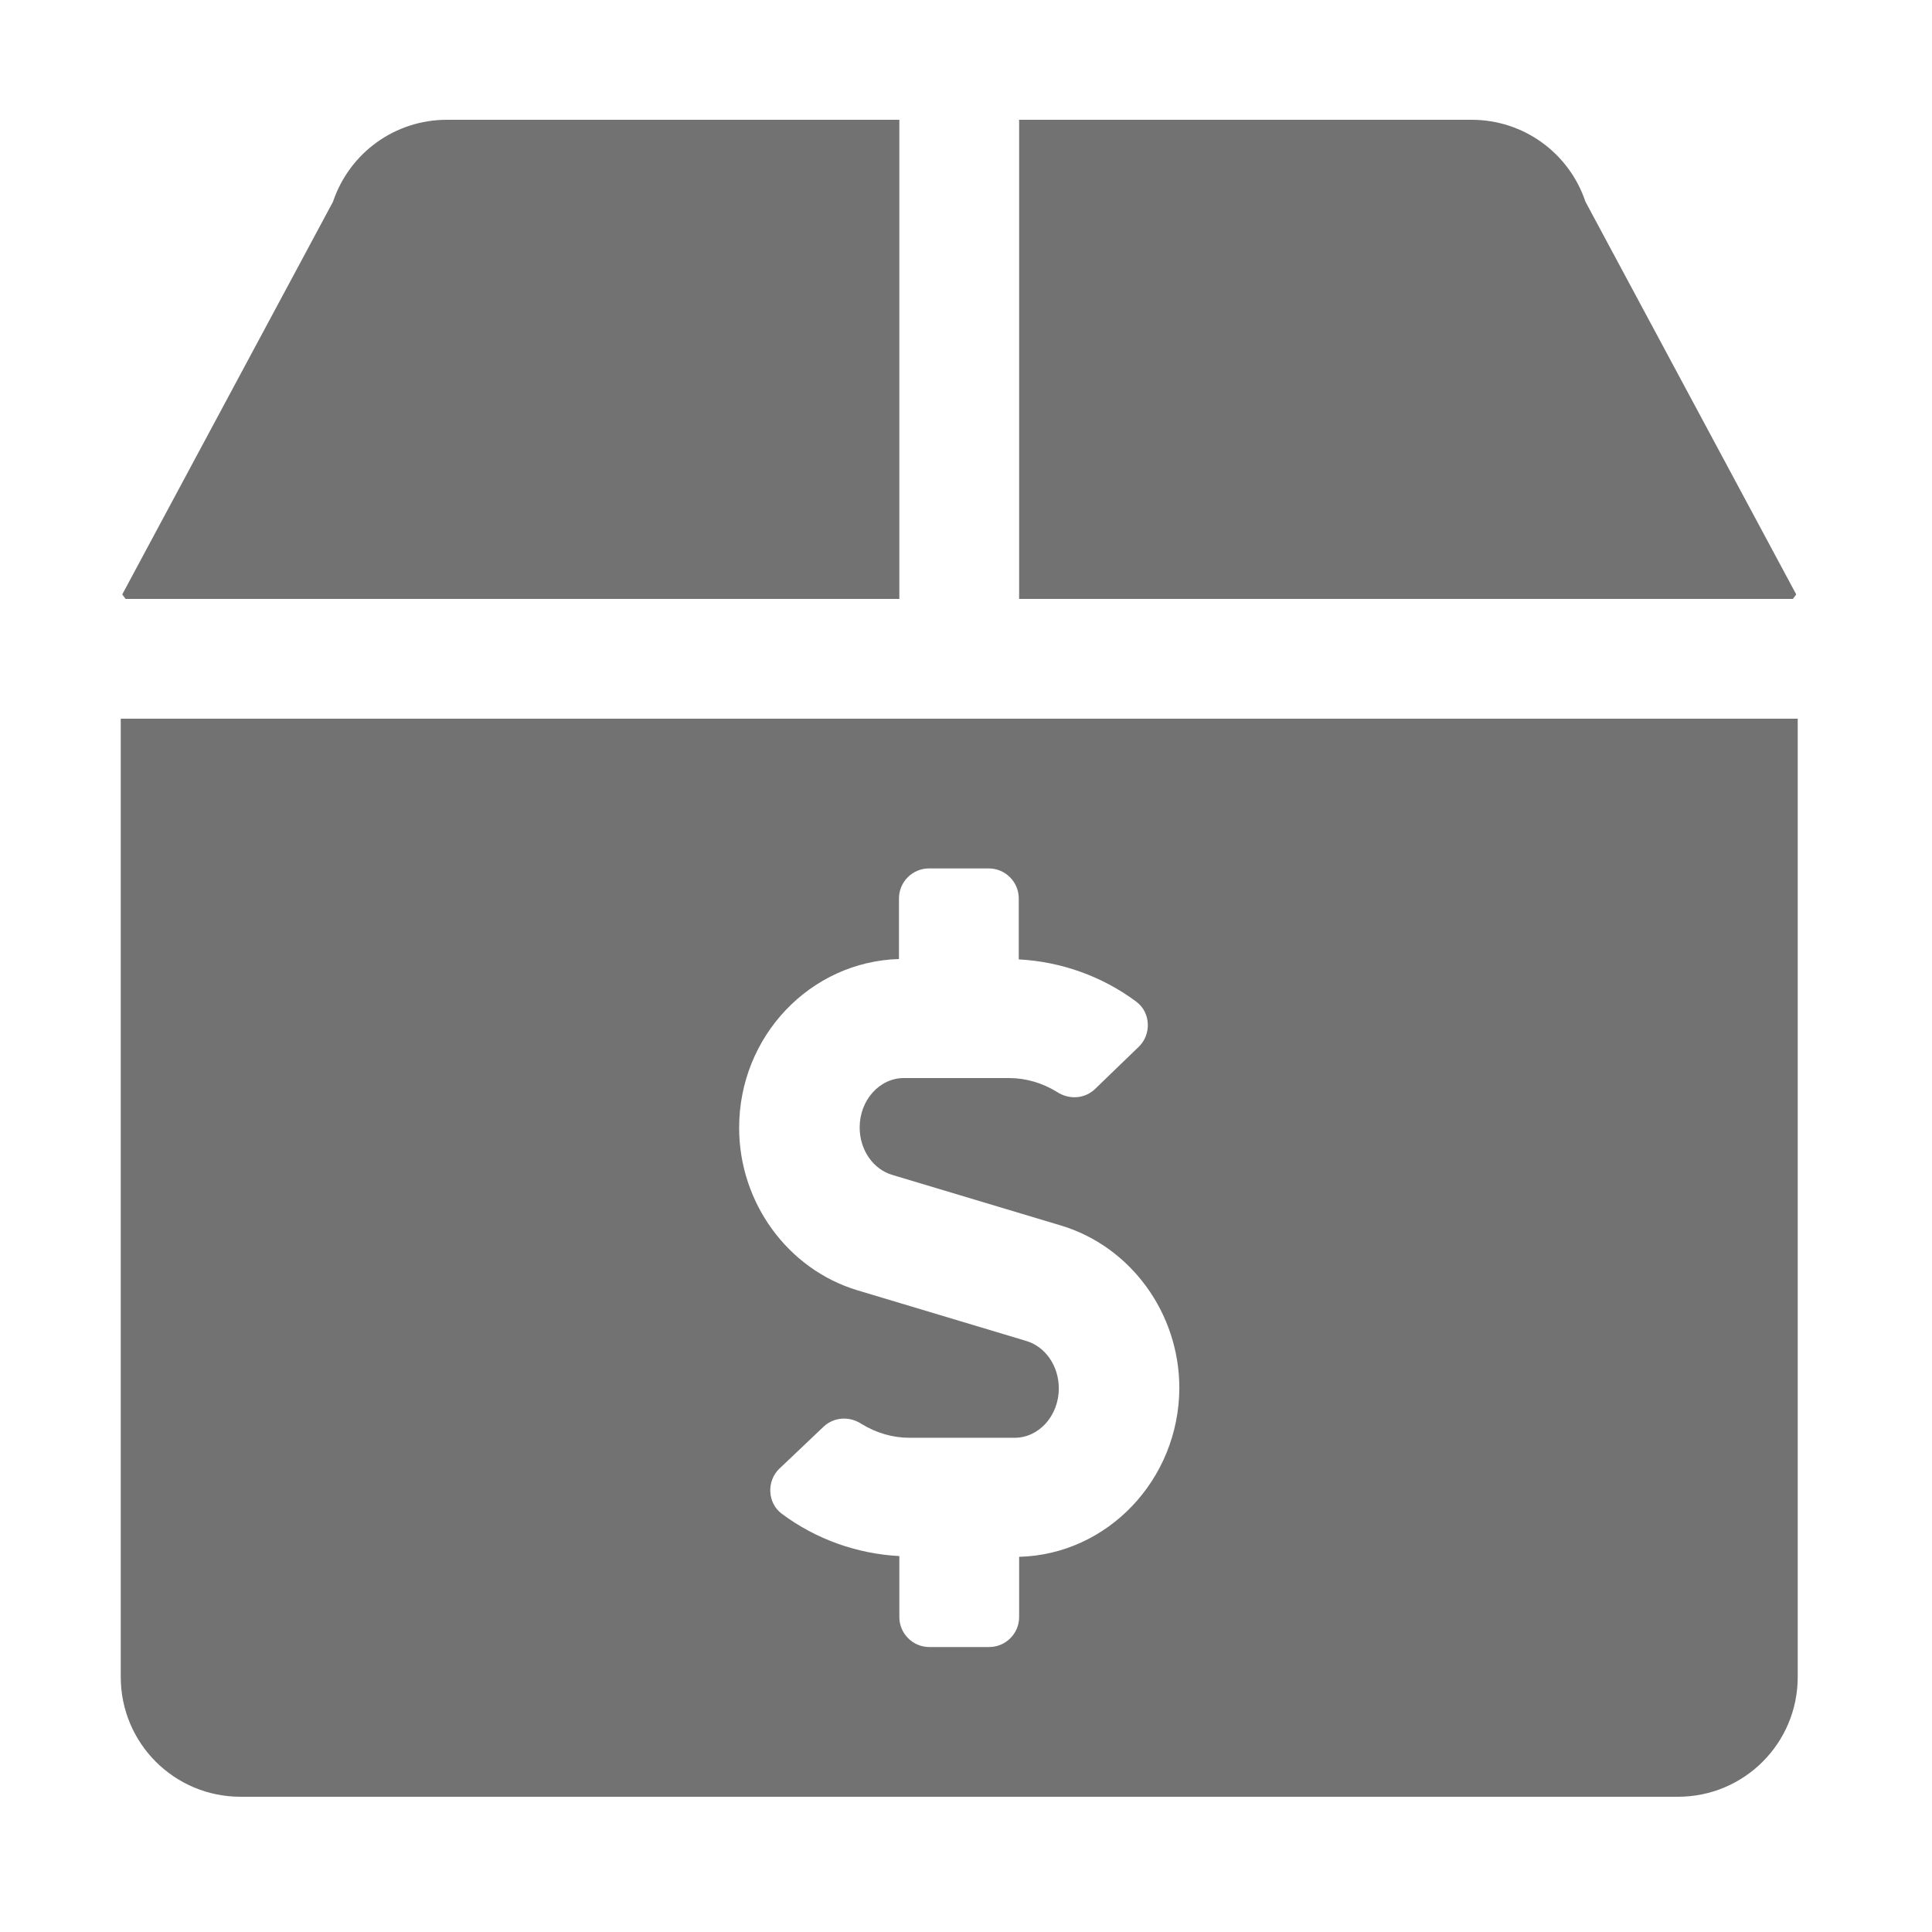 ﻿<?xml version='1.0' encoding='UTF-8'?>
<svg viewBox="-2 0 32 32" xmlns="http://www.w3.org/2000/svg">
  <g transform="matrix(0.062, 0, 0, 0.062, 0, 0)">
    <path d="M447.6, 158.8L391.3, 53.9C386.9, 40.8 374.7, 32 360.9, 32L240, 32L240, 160L446.7, 160C447.1, 159.5 447.2, 159.3 447.6, 158.8zM208, 160L208, 32L87.1, 32C73.3, 32 61.1, 40.8 56.7, 53.9L0.4, 158.8C0.8, 159.3 0.9, 159.5 1.3, 160L208, 160zM0, 192L0, 448C0, 465.7 14.3, 480 32, 480L416, 480C433.7, 480 448, 465.7 448, 448L448, 192L0, 192zM240, 415.9L240, 432C240, 436.4 236.4, 440 232, 440L216, 440C211.6, 440 208, 436.4 208, 432L208, 415.7C196.7, 415.1 185.7, 411.2 176.6, 404.4C172.7, 401.5 172.5, 395.6 176, 392.3L187.8, 381.1C190.6, 378.5 194.7, 378.3 197.9, 380.4C201.8, 382.8 206.2, 384.1 210.7, 384.1L238.8, 384.1C245.3, 384.1 250.6, 378.2 250.6, 370.9C250.6, 364.9 247, 359.7 241.8, 358.2L196.8, 344.7C178.2, 339.1 165.2, 321.3 165.2, 301.3C165.2, 276.8 184.2, 256.9 207.9, 256.2L207.9, 240C207.9, 235.6 211.5, 232 215.9, 232L231.9, 232C236.3, 232 239.9, 235.6 239.9, 240L239.9, 256.3C251.2, 256.9 262.2, 260.8 271.3, 267.6C275.2, 270.5 275.4, 276.4 271.9, 279.7L260.2, 291C257.4, 293.6 253.3, 293.8 250.1, 291.7C246.2, 289.3 241.8, 288 237.3, 288L209.2, 288C202.7, 288 197.4, 293.9 197.4, 301.2C197.4, 307.2 201, 312.4 206.2, 313.9L251.2, 327.4C269.8, 333 282.8, 350.8 282.8, 370.8C282.7, 395.3 263.6, 415.3 240, 415.9z" fill="#727272" fill-opacity="1" class="Black" />
  </g>
</svg>